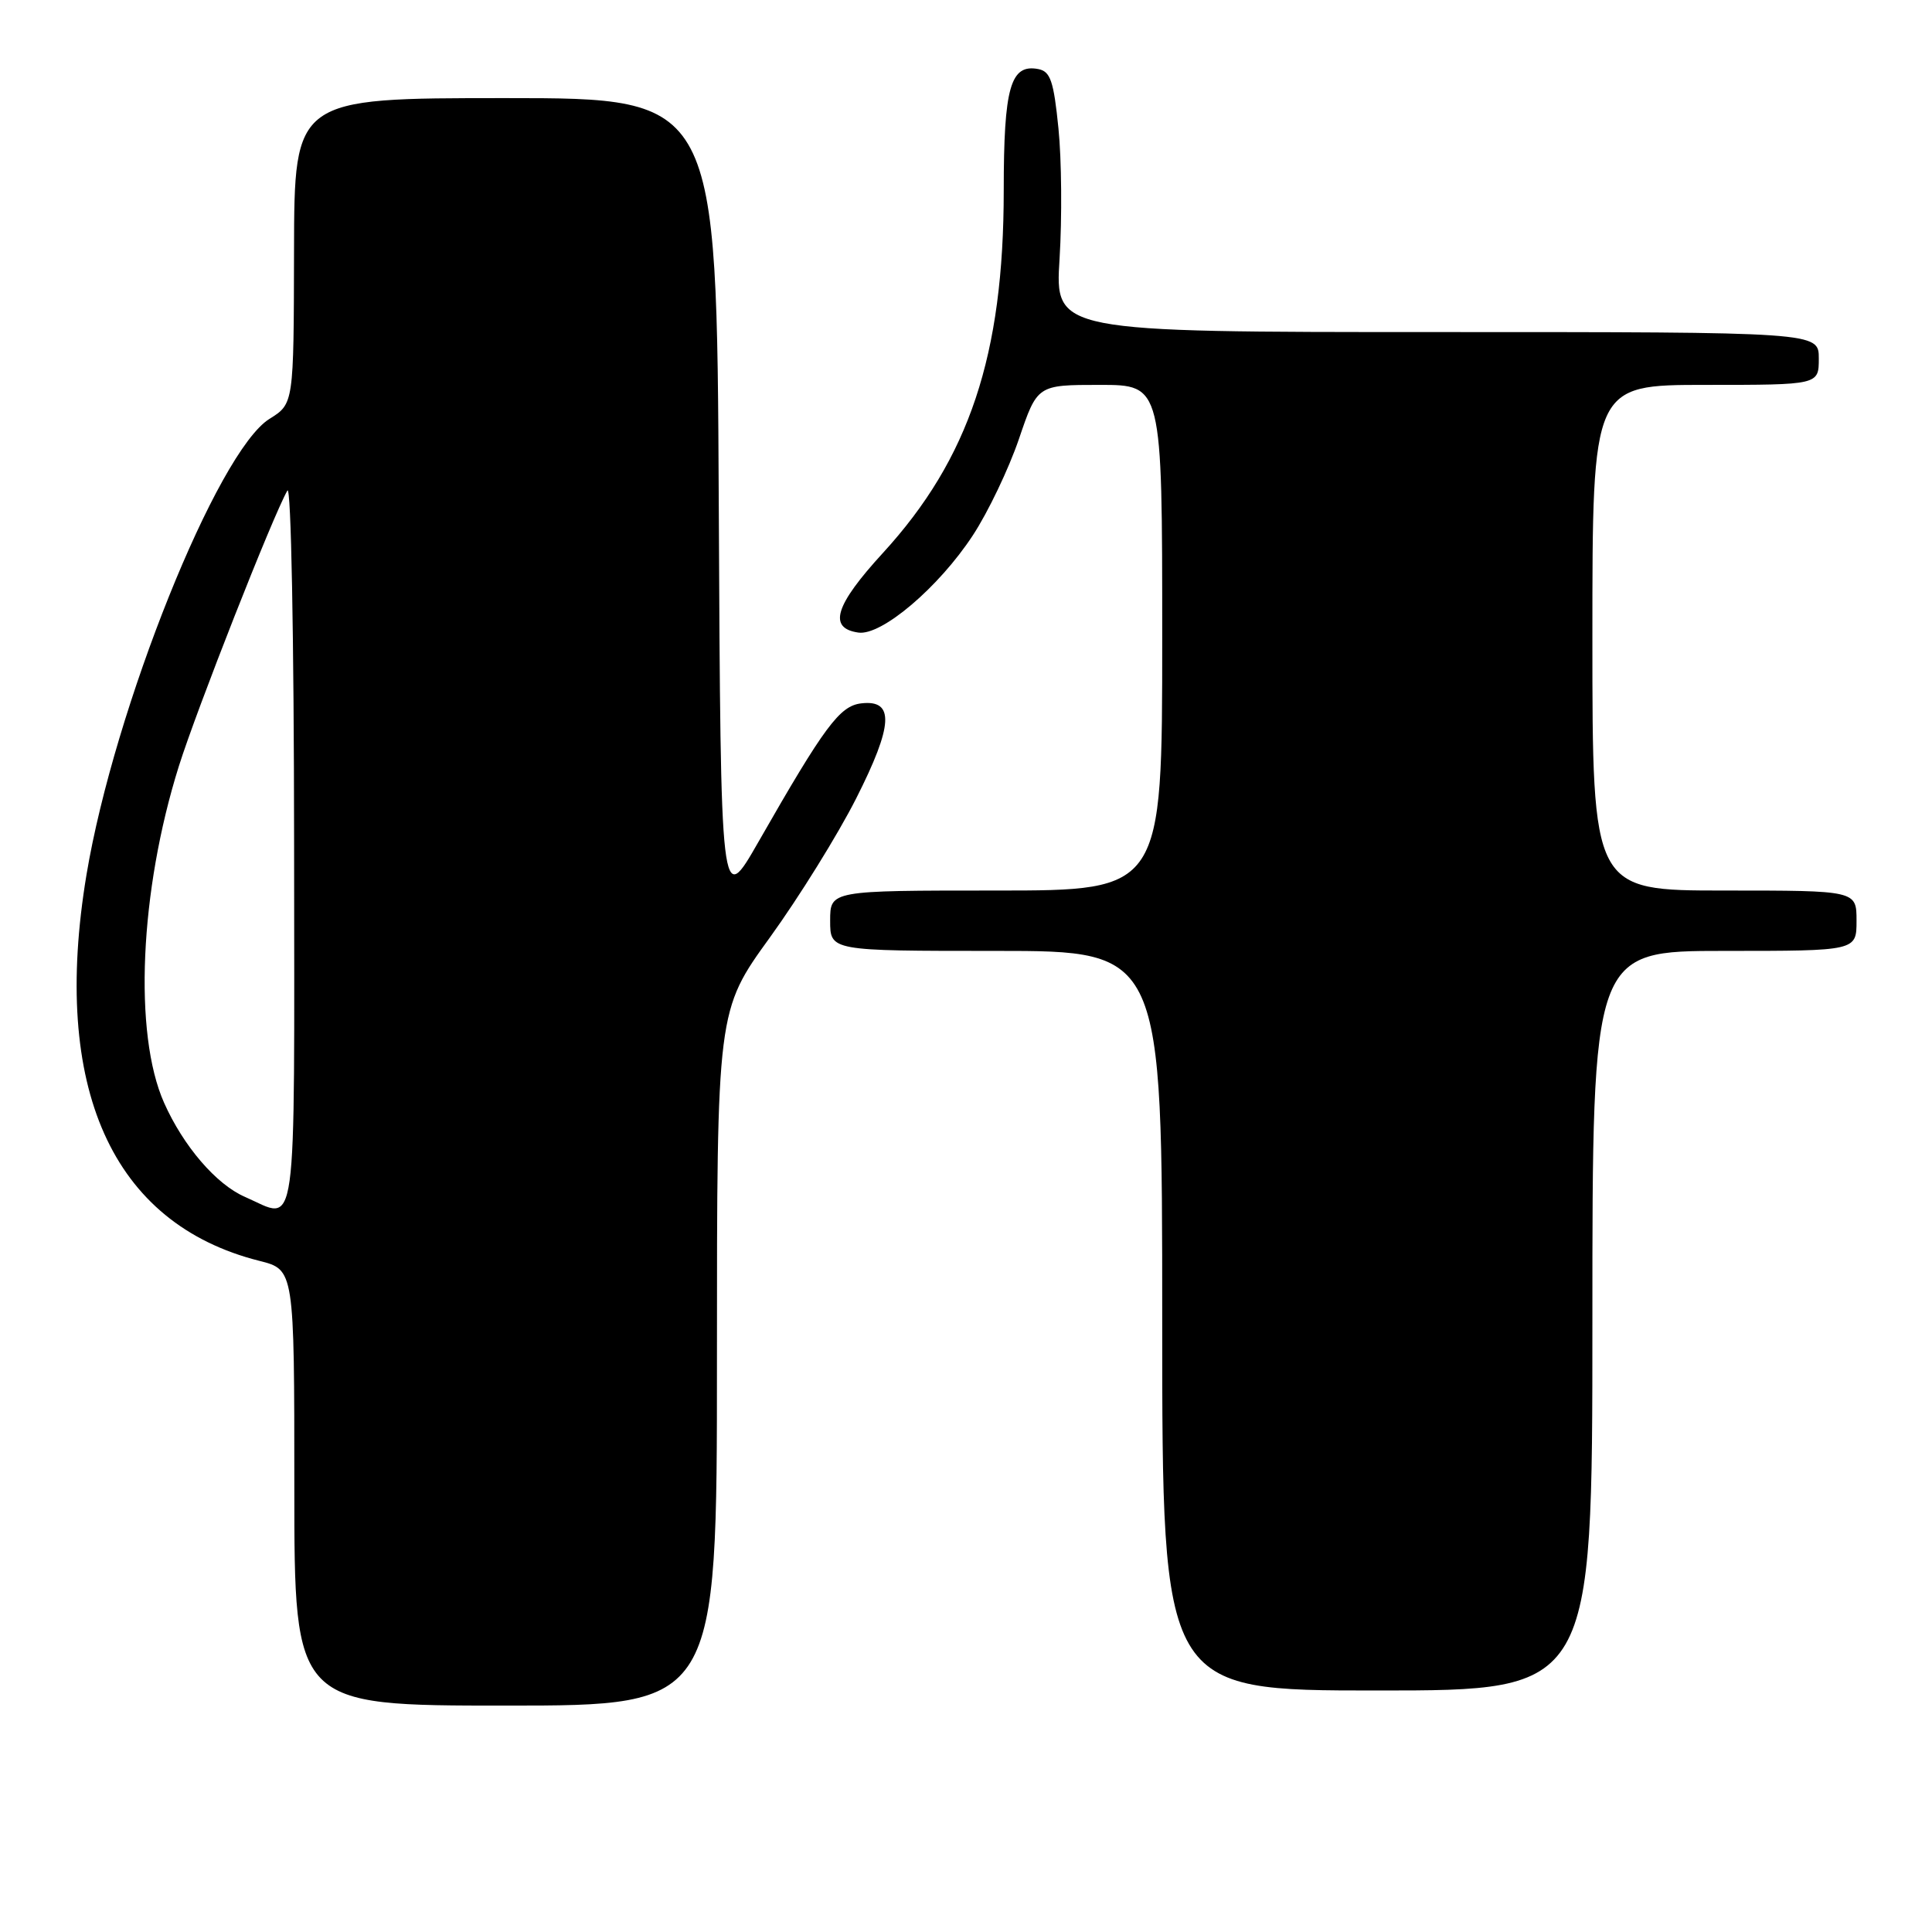 <?xml version="1.0" encoding="UTF-8" standalone="no"?>
<!DOCTYPE svg PUBLIC "-//W3C//DTD SVG 1.1//EN" "http://www.w3.org/Graphics/SVG/1.1/DTD/svg11.dtd" >
<svg xmlns="http://www.w3.org/2000/svg" xmlns:xlink="http://www.w3.org/1999/xlink" version="1.1" viewBox="0 0 256 256">
 <g >
 <path fill="currentColor"
d=" M 95.00 179.96 C 95.00 133.91 95.00 133.91 102.02 124.21 C 105.88 118.87 111.02 110.59 113.44 105.81 C 118.37 96.07 118.55 92.68 114.12 93.20 C 111.27 93.53 109.27 96.21 100.50 111.55 C 95.50 120.29 95.50 120.29 95.24 66.65 C 94.98 13.00 94.98 13.00 66.99 13.00 C 39.00 13.00 39.00 13.00 38.96 33.25 C 38.92 53.50 38.92 53.50 35.71 55.50 C 28.81 59.80 15.13 93.89 11.46 115.91 C 6.76 144.14 14.82 162.15 34.37 167.07 C 39.00 168.24 39.00 168.24 39.00 197.12 C 39.00 226.00 39.00 226.00 67.00 226.00 C 95.00 226.00 95.00 226.00 95.00 179.96 Z  M 211.00 175.00 C 211.00 126.00 211.00 126.00 228.50 126.00 C 246.00 126.00 246.00 126.00 246.00 122.00 C 246.00 118.00 246.00 118.00 228.50 118.00 C 211.00 118.00 211.00 118.00 211.00 84.50 C 211.00 51.00 211.00 51.00 226.00 51.00 C 241.00 51.00 241.00 51.00 241.00 47.50 C 241.00 44.00 241.00 44.00 190.39 44.00 C 139.78 44.00 139.78 44.00 140.40 34.25 C 140.73 28.89 140.67 21.13 140.25 17.01 C 139.62 10.73 139.19 9.46 137.57 9.15 C 133.89 8.45 133.00 11.57 133.00 25.24 C 133.00 47.08 128.43 60.78 116.99 73.27 C 110.62 80.22 109.69 83.24 113.74 83.82 C 116.82 84.26 124.40 77.82 128.91 70.93 C 130.92 67.87 133.66 62.13 135.01 58.18 C 137.45 51.00 137.45 51.00 145.73 51.00 C 154.00 51.00 154.00 51.00 154.00 84.50 C 154.00 118.00 154.00 118.00 132.00 118.00 C 110.00 118.00 110.00 118.00 110.00 122.00 C 110.00 126.00 110.00 126.00 132.00 126.00 C 154.00 126.00 154.00 126.00 154.00 175.00 C 154.00 224.00 154.00 224.00 182.50 224.00 C 211.00 224.00 211.00 224.00 211.00 175.00 Z  M 32.45 158.59 C 28.65 156.94 24.29 151.86 21.74 146.12 C 17.67 136.96 18.50 118.07 23.70 101.52 C 26.06 94.02 36.17 68.33 38.08 65.00 C 38.57 64.15 38.95 84.31 38.97 111.75 C 39.00 165.40 39.52 161.67 32.45 158.59 Z "/>
</g>
</svg>